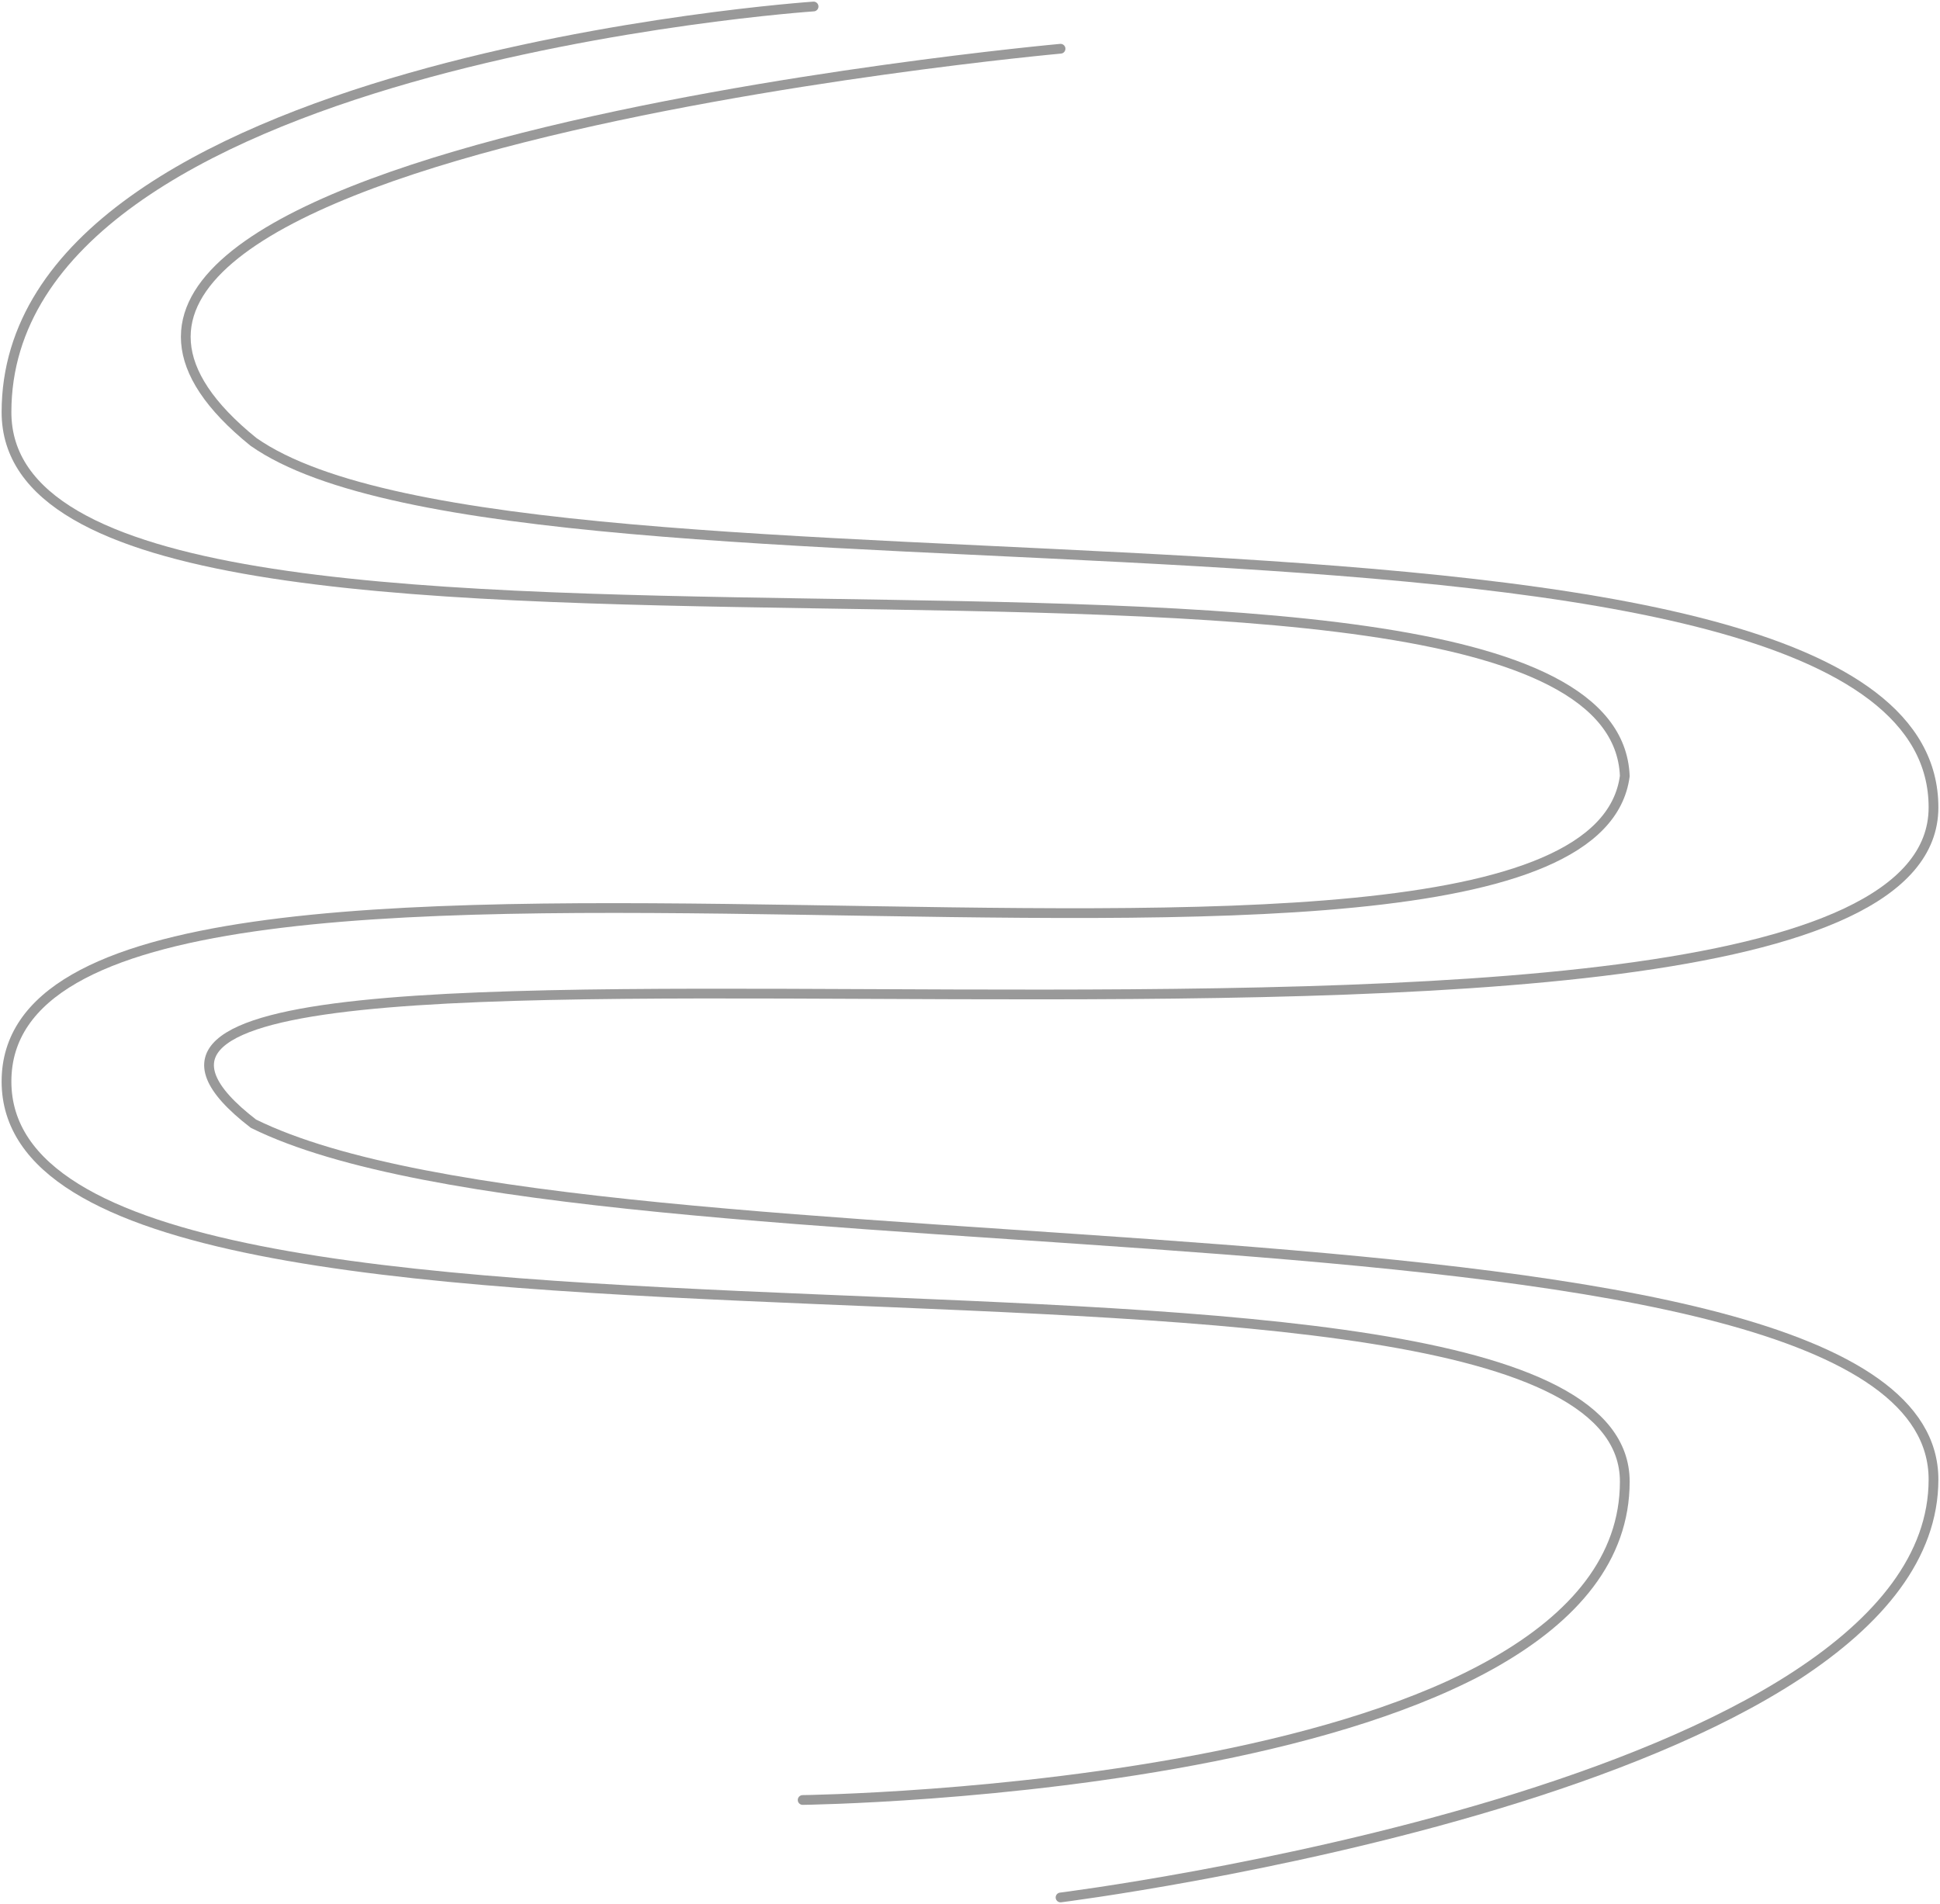 <svg width="597" height="586" viewBox="0 0 597 586" fill="none" xmlns="http://www.w3.org/2000/svg">
<path d="M326.364 15C326.364 15 -31.5 47.5 78 136C162 195 595 137.5 595 248.5C595 359.5 -35.5 258.5 78 345.854C183.5 398 595 360.354 595 455.354C595 550.355 326.364 584 326.364 584" stroke="black" stroke-opacity="0.4" stroke-width="3" stroke-linecap="round" stroke-linejoin="round"/>
<path d="M250.364 2C250.364 2 2 18.855 2 126.854C2 234.854 496 138.5 500 238.854C487.5 332.854 2 223.354 2 332.854C2 442.354 500 361 500 456C500 551 247 554 247 554" stroke="black" stroke-opacity="0.4" stroke-width="3" stroke-linecap="round" stroke-linejoin="round"/>
</svg>
